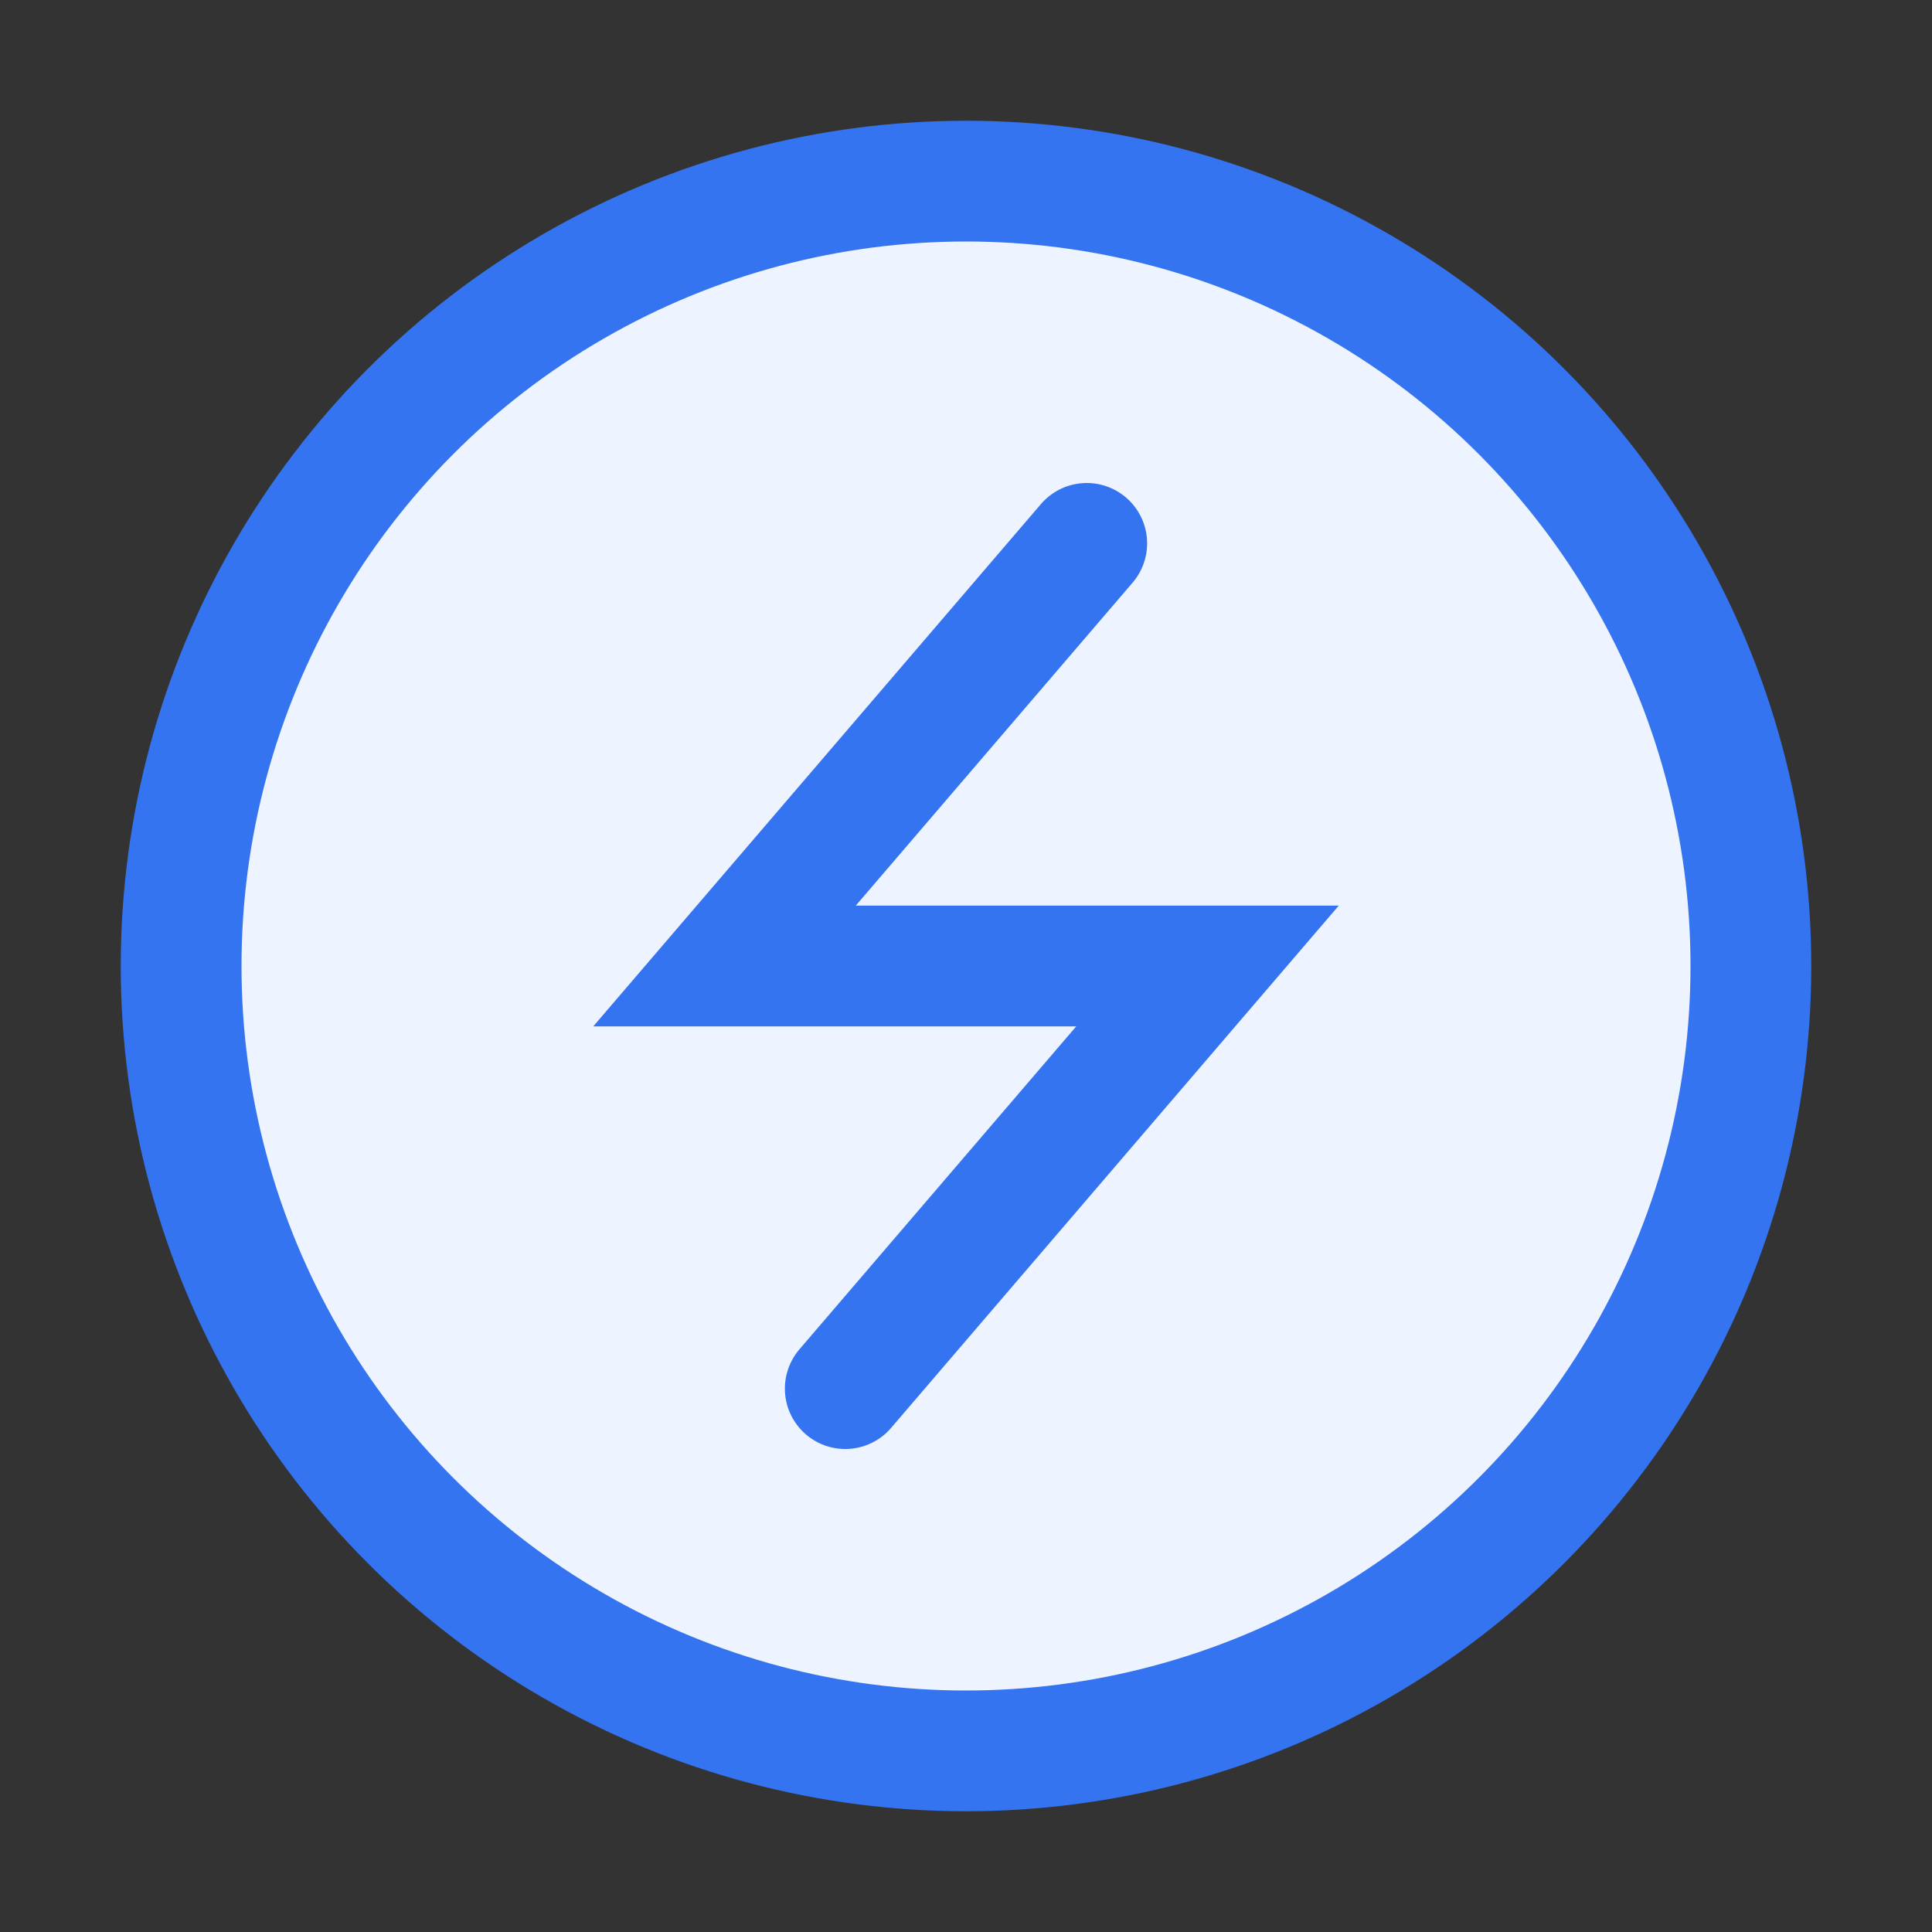 <svg width="16" height="16" viewBox="0 0 16 16" fill="none" xmlns="http://www.w3.org/2000/svg">
<rect x="0" y="0" width="16" height="16" fill="#333333" stroke="none"/>
<circle cx="8" cy="8" r="6.5" fill="#EDF3FF" stroke="#3574F0"/>
<path d="M9 4.5L6 8H10L7 11.5" stroke="#3574F0" stroke-linecap="round"/>
</svg>
